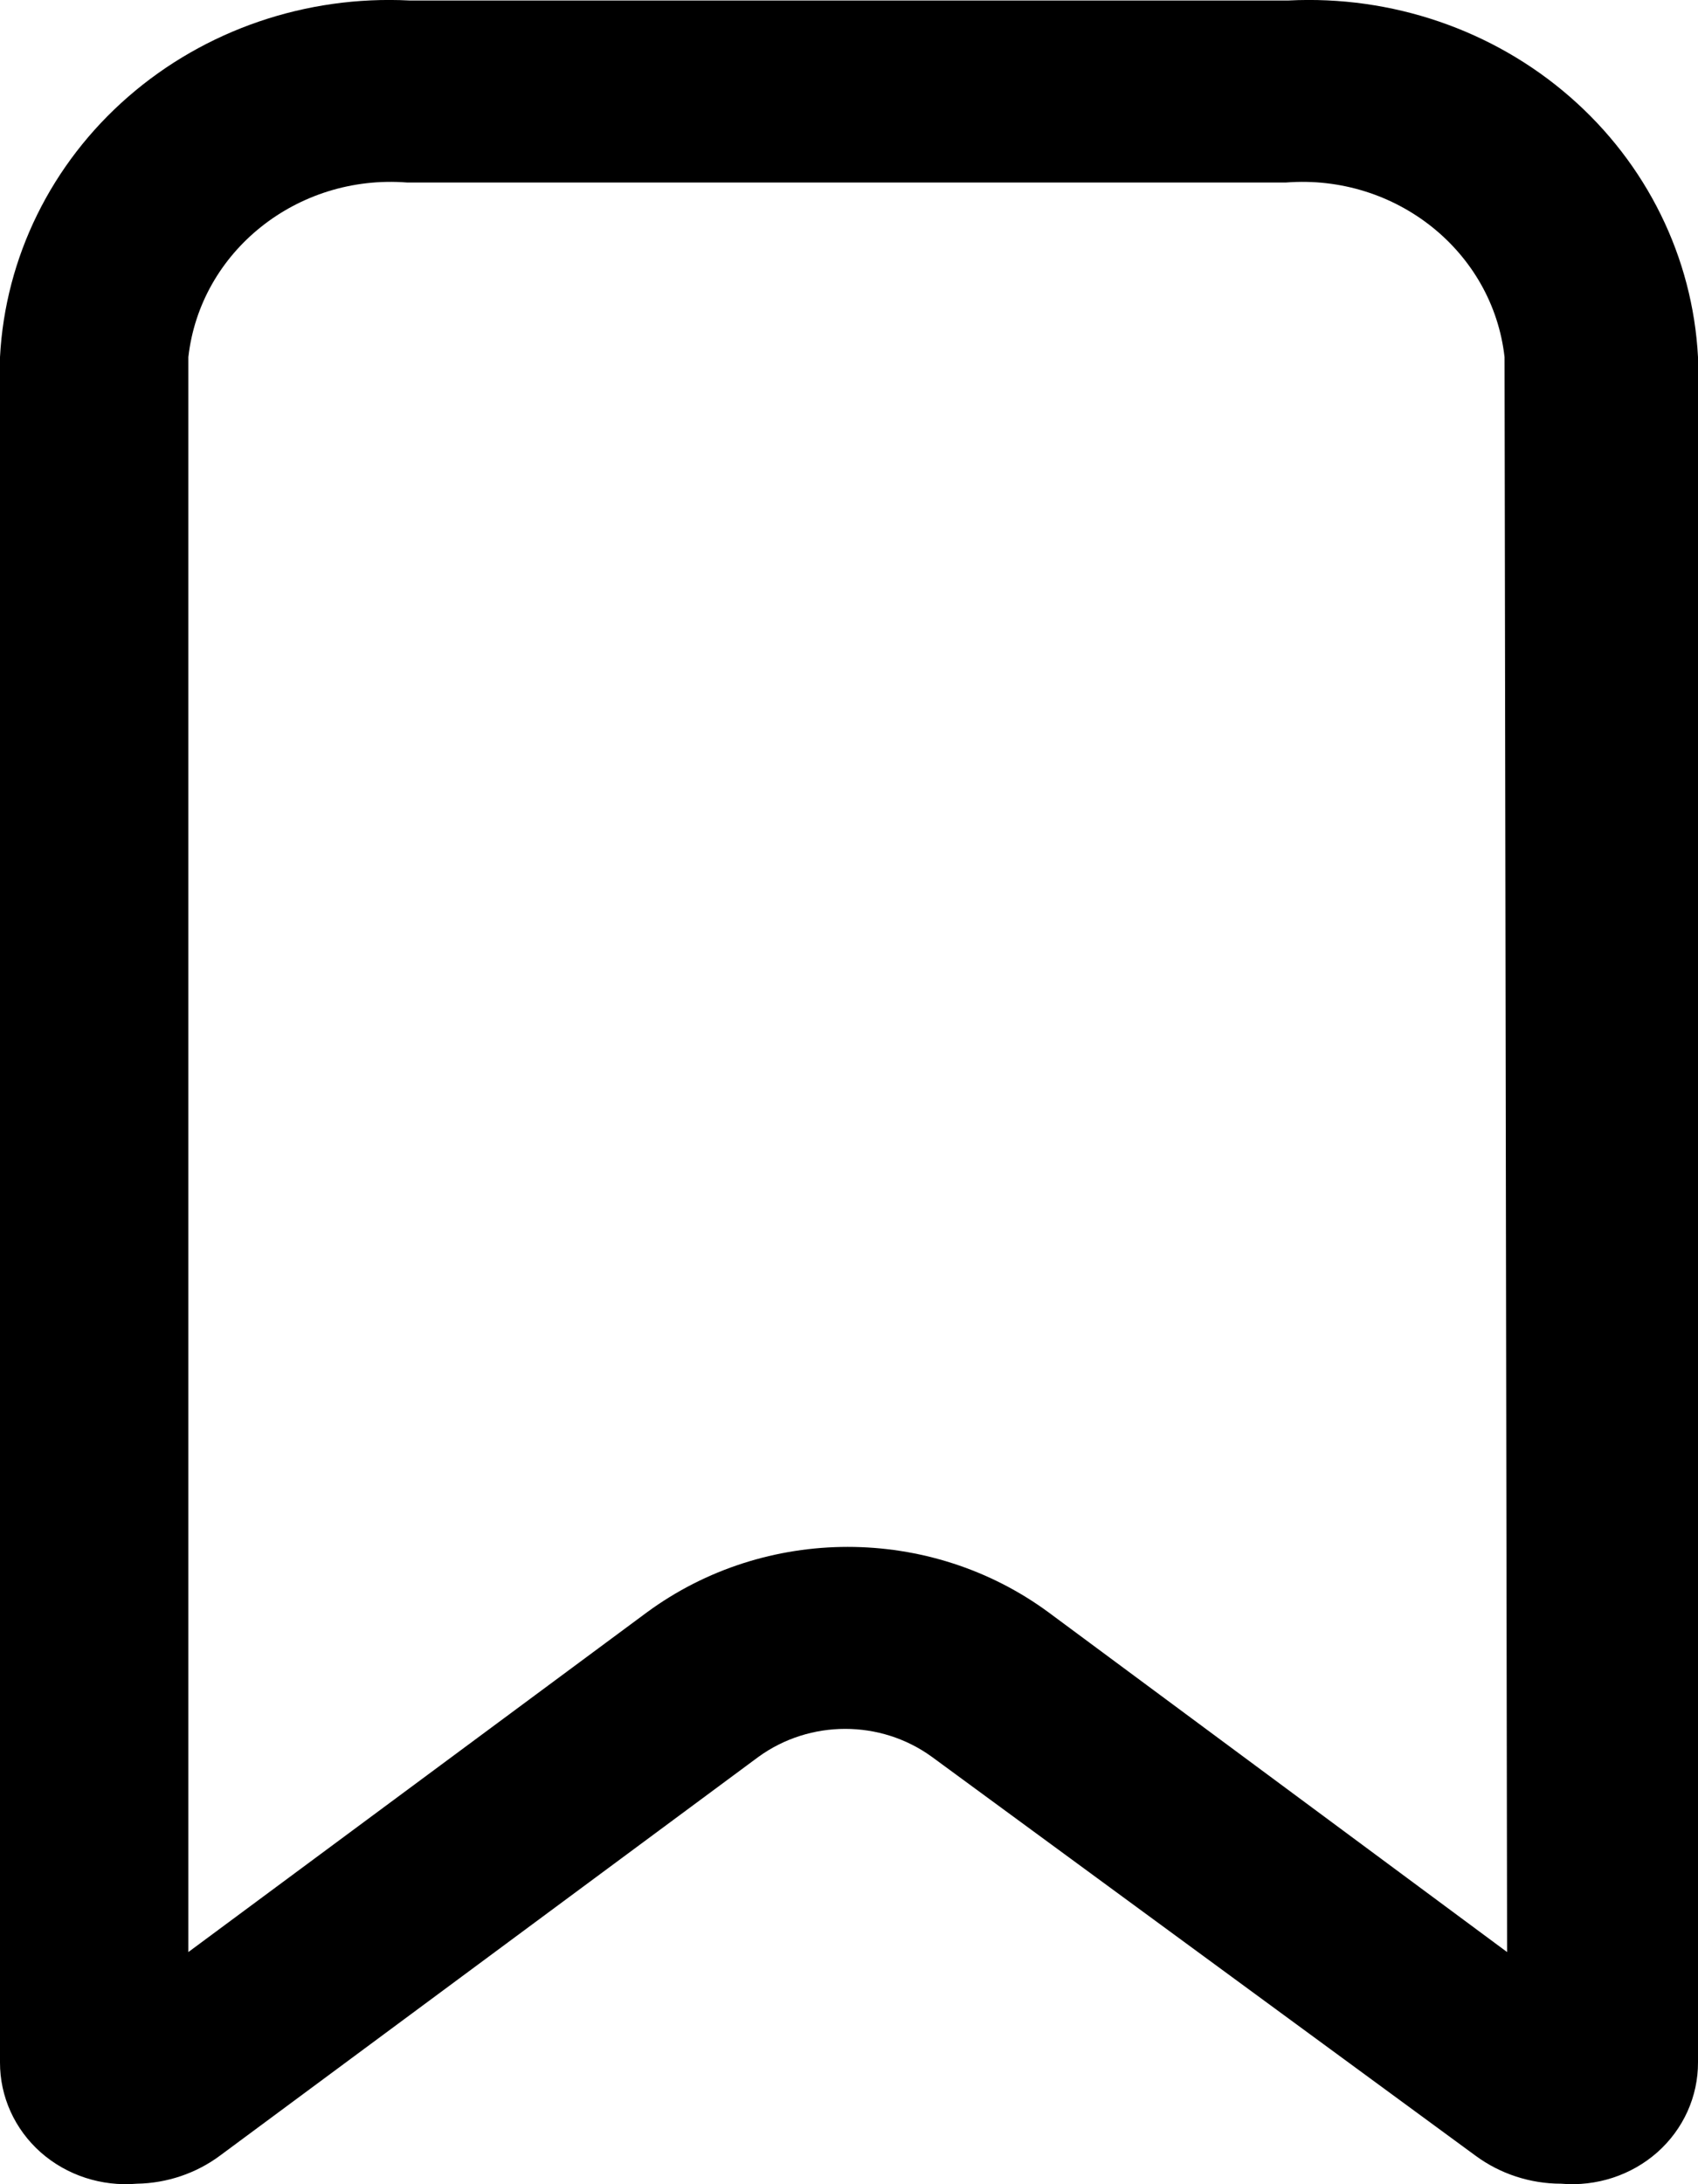 <svg width="14" height="18" viewBox="0 0 14 18" fill="inherit" xmlns="http://www.w3.org/2000/svg">
<path fill-rule="evenodd" clip-rule="evenodd" d="M3.376 0.004H10.624C11.476 -0.039 12.31 0.246 12.944 0.798C13.577 1.349 13.957 2.121 14 2.943V16.996C14.001 17.278 13.879 17.547 13.665 17.737C13.45 17.927 13.162 18.021 12.871 17.996C12.617 17.996 12.369 17.915 12.167 17.766L7.683 14.478C7.26 14.171 6.678 14.171 6.254 14.478L1.812 17.766C1.616 17.911 1.376 17.992 1.129 17.996C0.838 18.021 0.55 17.927 0.335 17.737C0.121 17.547 -0.001 17.278 8.54527e-06 16.996V2.943C0.043 2.121 0.423 1.349 1.056 0.798C1.69 0.246 2.524 -0.039 3.376 0.004ZM8.646 13.288L12.426 16.087L12.405 2.943C12.307 2.072 11.509 1.434 10.604 1.504H3.355C2.45 1.434 1.651 2.072 1.553 2.943V16.087L5.333 13.288C6.312 12.568 7.668 12.568 8.646 13.288Z" fill="inherit"/>
</svg>
